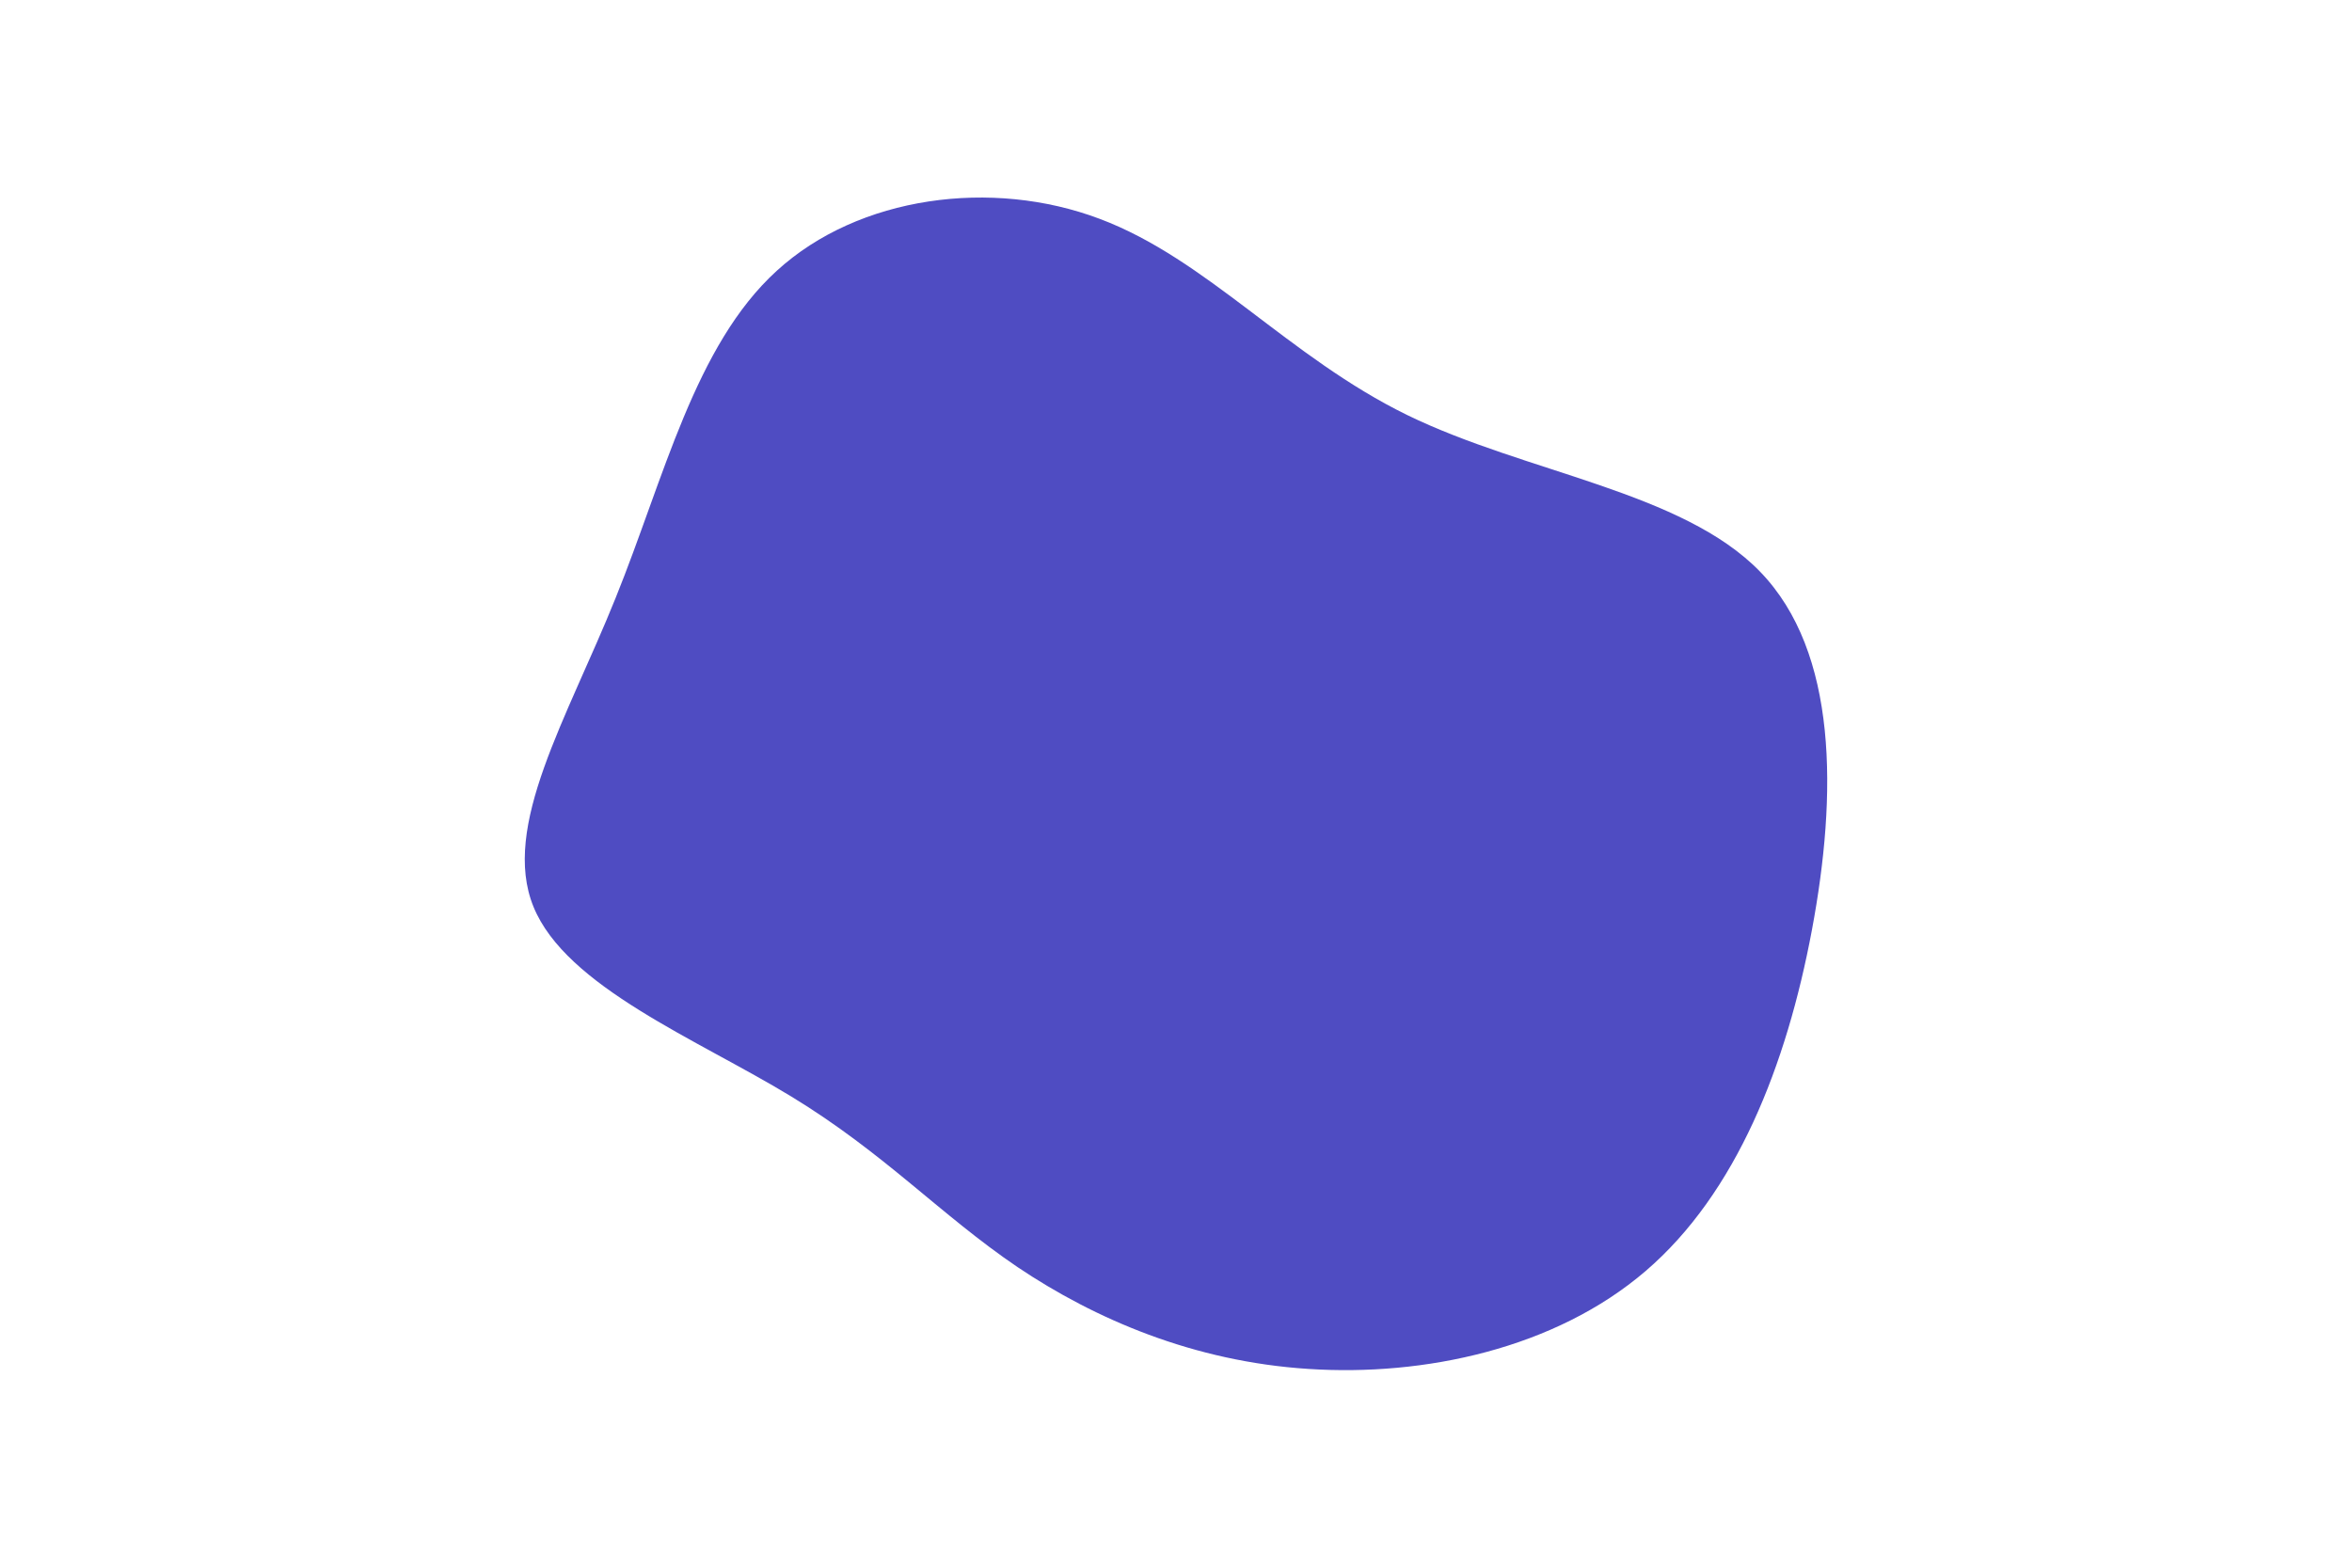<svg id="visual" viewBox="0 0 900 600" width="900" height="600" xmlns="http://www.w3.org/2000/svg" xmlns:xlink="http://www.w3.org/1999/xlink" version="1.1"><g transform="translate(430.636 319.632)"><path d="M107.8 -160.8C153.3 -138.6 213.1 -131.6 242.9 -100.8C272.7 -70 272.4 -15.5 262.7 36.3C253 88.1 233.8 137 199.1 166.8C164.4 196.6 114.2 207.2 70.1 204.3C26.1 201.5 -11.7 185.2 -41.3 165.3C-70.8 145.3 -92.1 121.8 -127.9 100C-163.7 78.2 -214 58.1 -226.5 27.4C-239 -3.3 -213.6 -44.7 -195.1 -90.7C-176.5 -136.7 -164.8 -187.4 -133.4 -216C-102 -244.7 -51 -251.4 -9.9 -235.9C31.2 -220.5 62.4 -183 107.8 -160.8" fill="#4f4cc2"></path></g></svg>